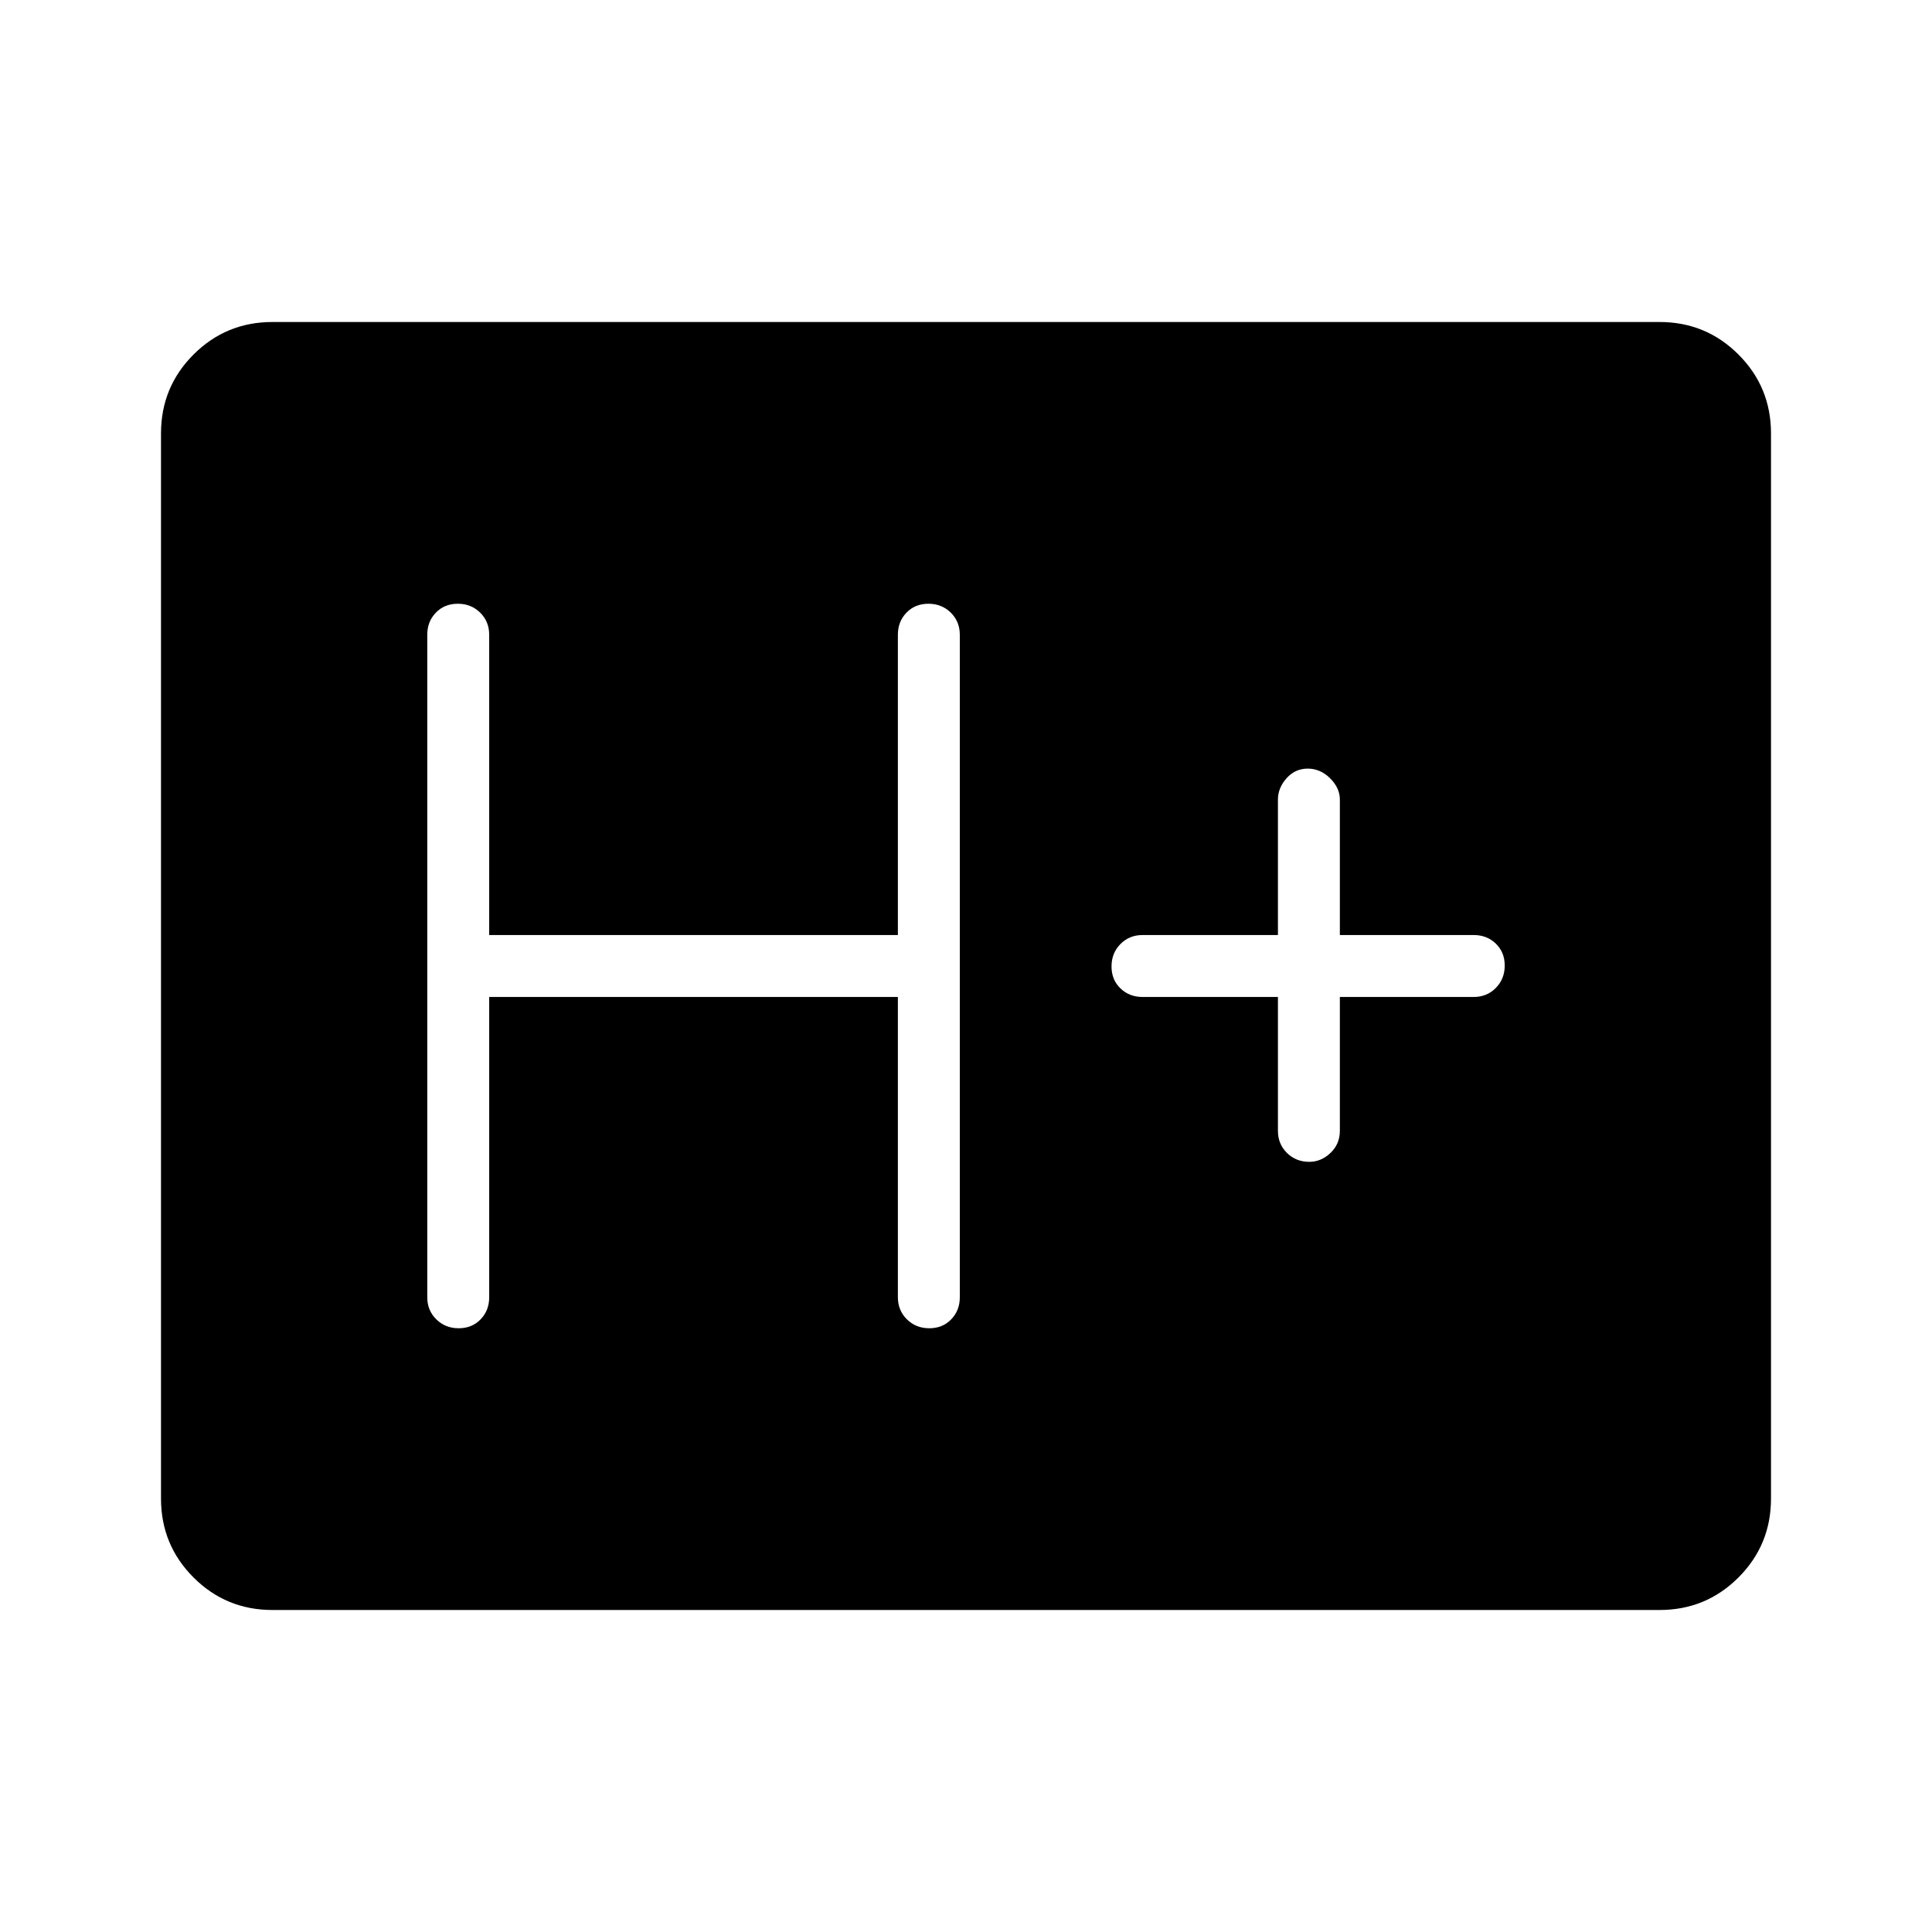 <svg xmlns="http://www.w3.org/2000/svg" height="48" viewBox="0 96 960 960" width="48"><path d="M135.384 896q-23.057 0-39.22-16.163Q80 863.673 80 840.616V311.384q0-23.057 16.163-39.221Q112.327 256 135.384 256h689.232q23.057 0 39.221 16.163Q880 288.327 880 311.384v529.232q0 23.057-16.163 39.221Q847.673 896 824.616 896H135.384Zm107.693-304.615h203.077v149.23q0 6.539 4.485 10.962T461.754 756q6.631 0 10.9-4.423t4.269-10.962v-329.23q0-6.539-4.485-10.962T461.323 396q-6.631 0-10.9 4.423t-4.269 10.962v149.23H243.077v-149.23q0-6.539-4.485-10.962T227.476 396q-6.63 0-10.899 4.423-4.27 4.423-4.27 10.962v329.23q0 6.539 4.486 10.962Q221.278 756 227.908 756t10.9-4.423q4.269-4.423 4.269-10.962v-149.23Zm391.923 0v66.538q0 6.539 4.481 10.962 4.482 4.423 11.106 4.423 5.875 0 10.529-4.423 4.653-4.423 4.653-10.962v-66.538h66.539q6.538 0 10.961-4.485 4.424-4.486 4.424-11.116t-4.424-10.899q-4.423-4.27-10.961-4.27h-66.539v-67.307q0-5.789-4.856-10.587t-11.115-4.798q-6.259 0-10.529 4.798Q635 487.519 635 493.308v67.307h-67.308q-6.538 0-10.961 4.485-4.423 4.486-4.423 11.116t4.423 10.899q4.423 4.27 10.961 4.27H635Z"/></svg>